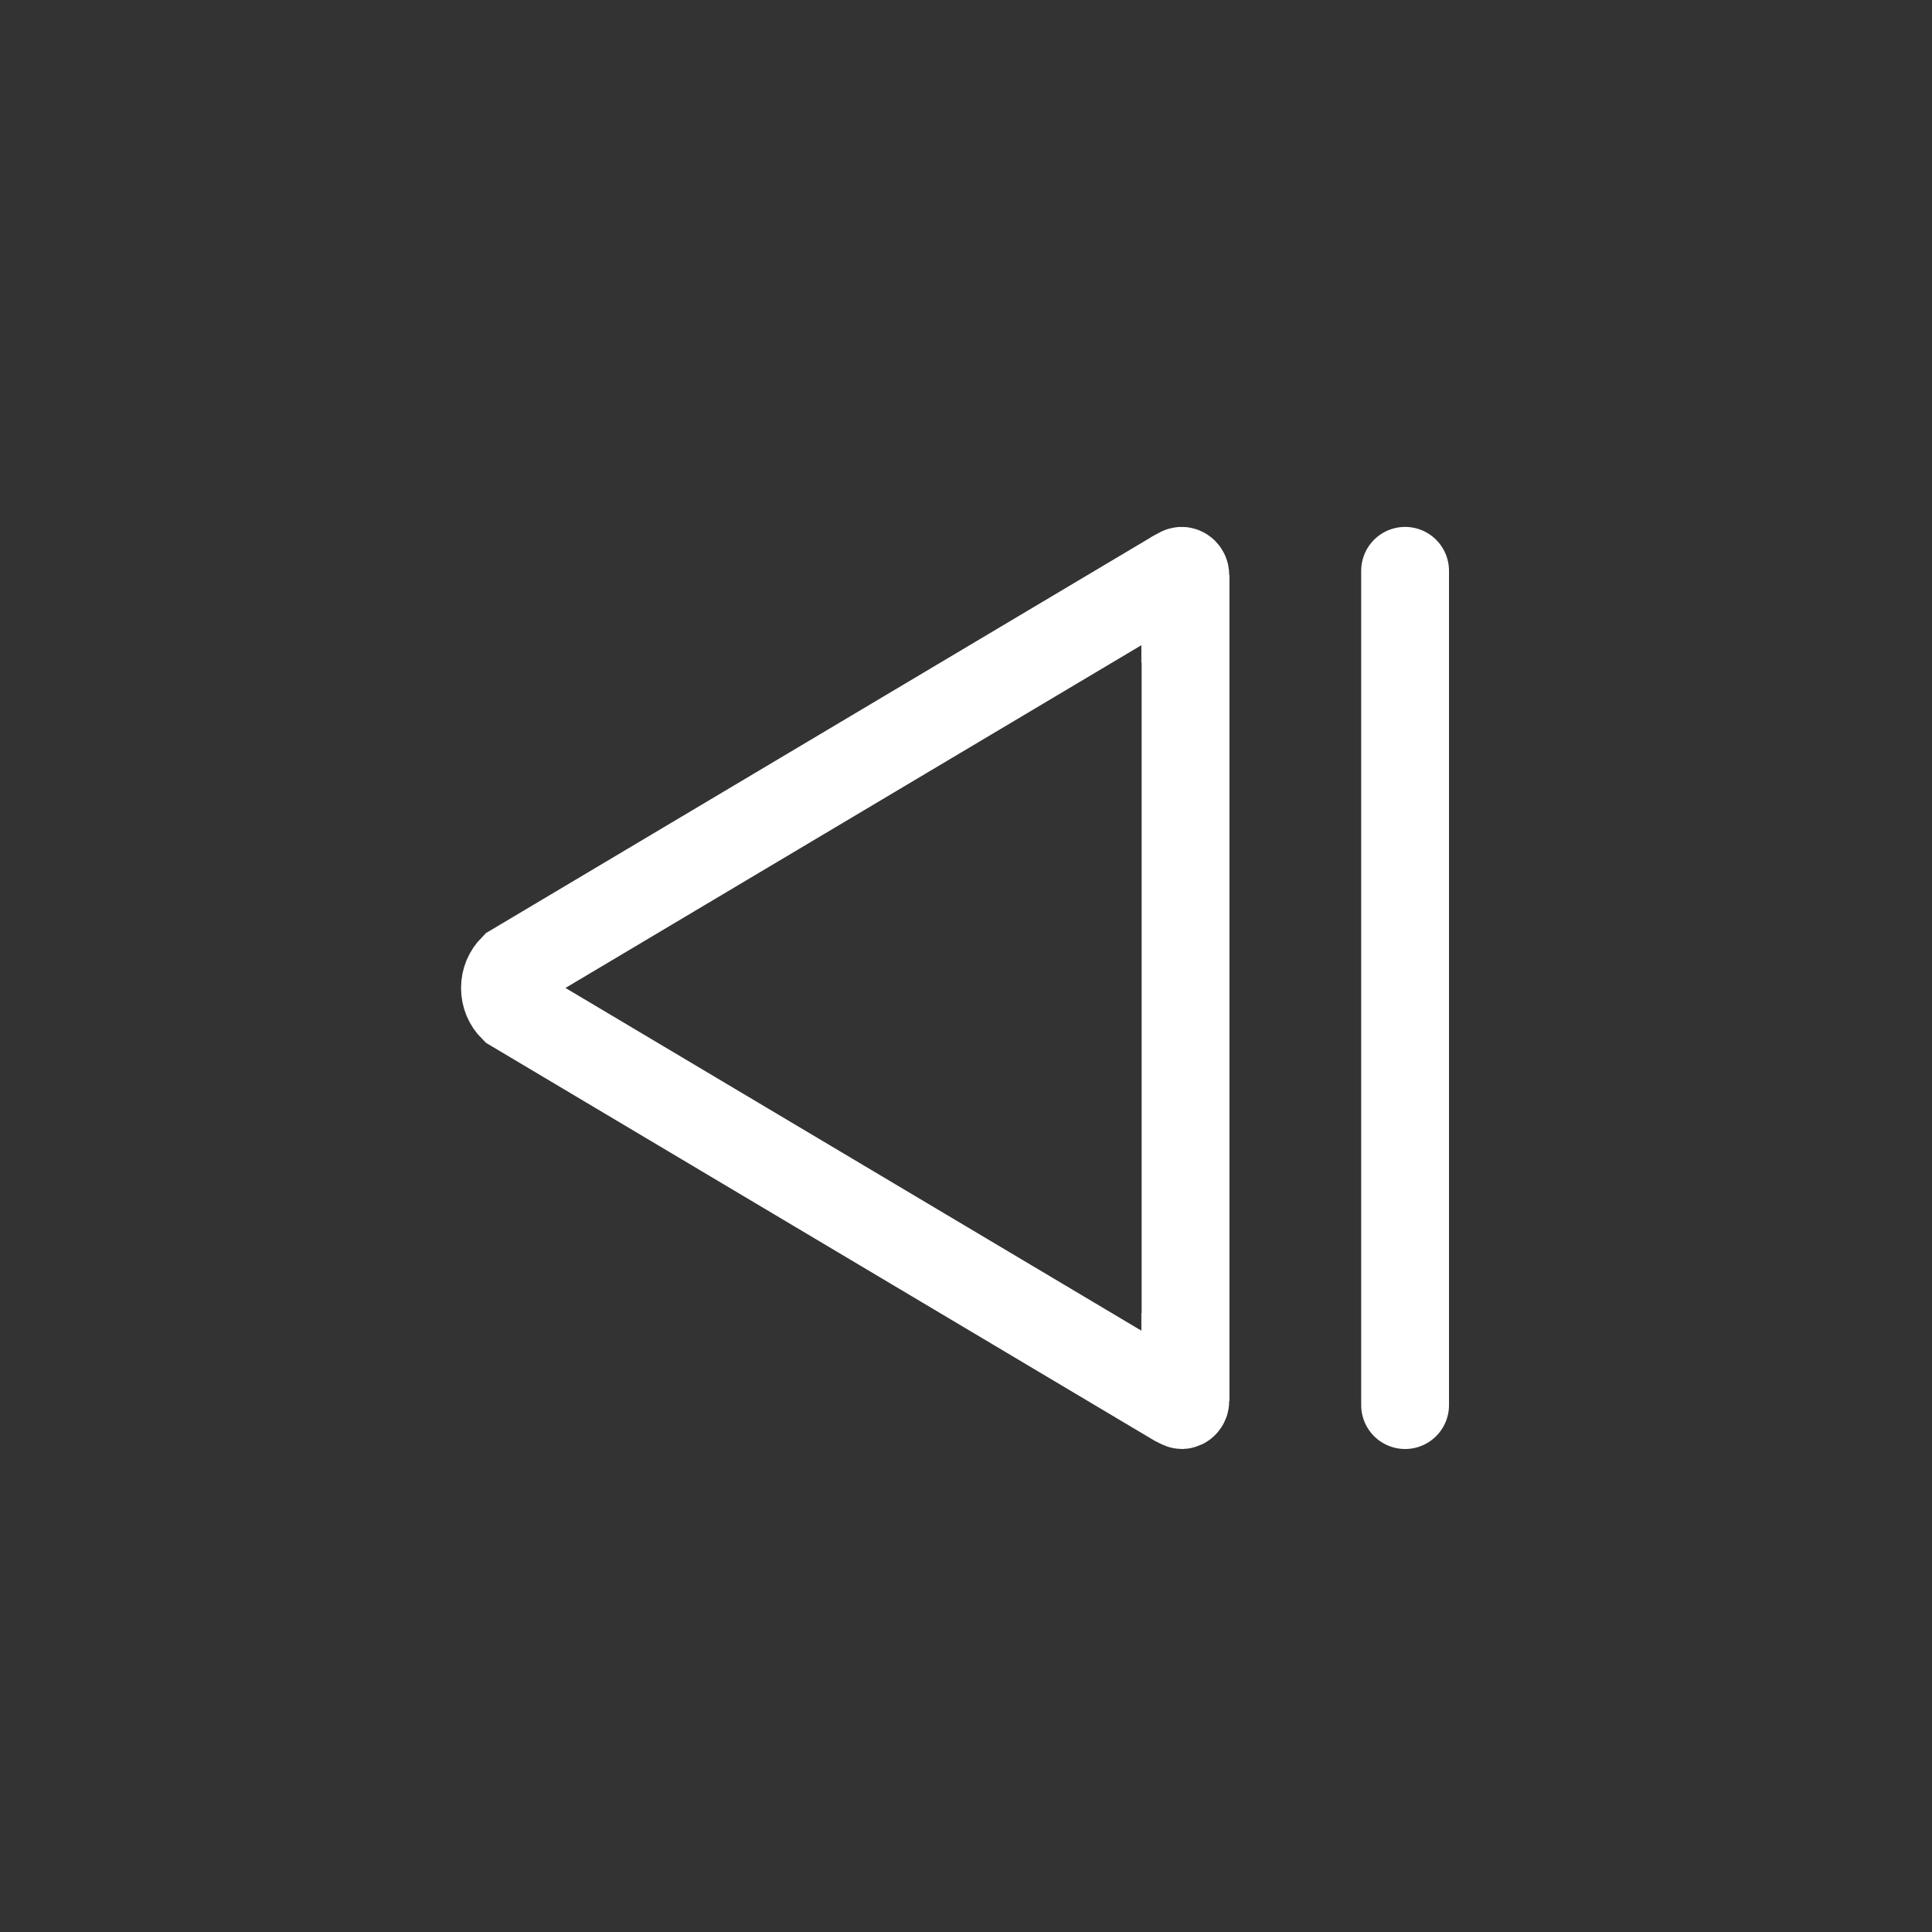 <svg width="44" height="44" viewBox="0 0 44 44" fill="none" xmlns="http://www.w3.org/2000/svg">
<rect x="0" y="0" width="44" height="44" fill="#333333" stroke="none"/>
<path d="M26.994 30.906H27V14.094H26.994V13.094C26.994 13.068 26.985 13.044 26.966 13.025C26.947 13.006 26.928 13 26.912 13C26.905 13 26.901 13.001 26.894 13.003C26.884 13.006 26.863 13.014 26.824 13.036C26.824 13.036 26.823 13.037 26.823 13.037L11.689 22.044C11.567 22.168 11.5 22.326 11.5 22.5C11.5 22.678 11.57 22.838 11.686 22.954L26.791 31.943C26.858 31.979 26.892 31.992 26.91 31.998C26.912 31.999 26.914 32 26.916 32C26.931 31.999 26.949 31.993 26.966 31.975C26.985 31.956 26.994 31.933 26.994 31.906V30.906Z" stroke="white" stroke-width="2"/>
<line x1="1" y1="-1" x2="20" y2="-1" transform="matrix(-4.37114e-08 1 1 4.37114e-08 33 12)" stroke="white" stroke-width="2" stroke-linecap="round"/>
</svg>
